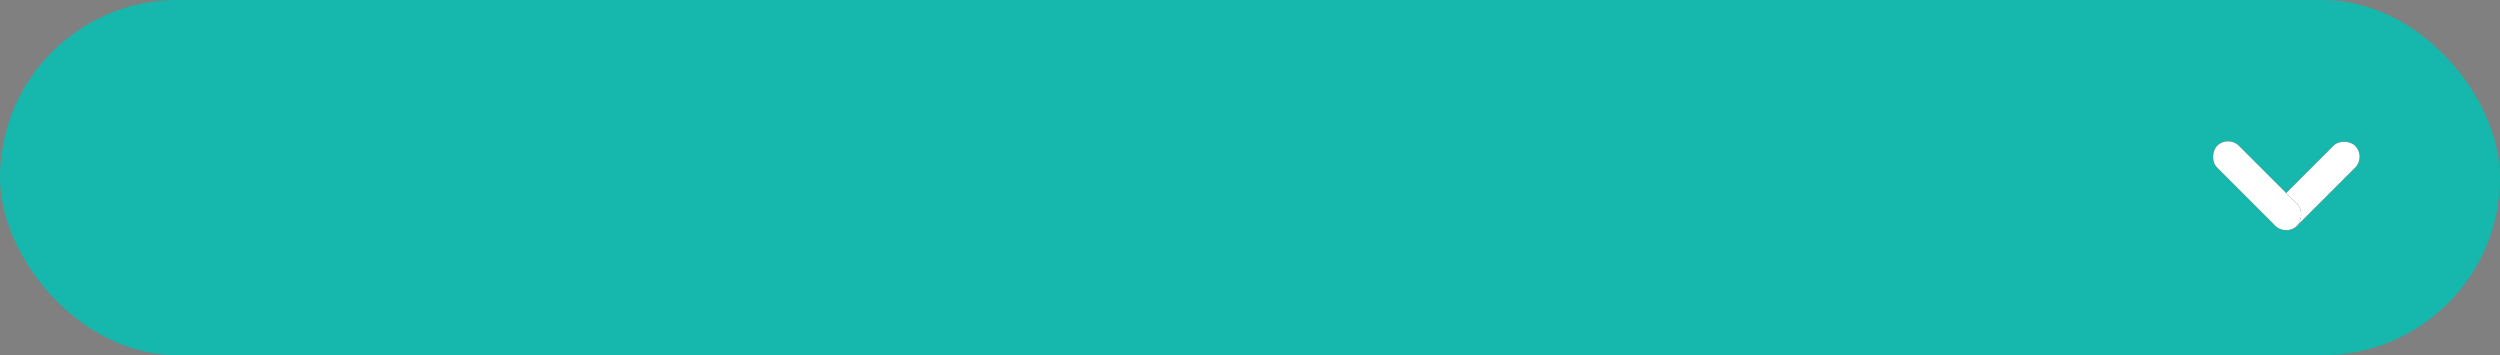 <svg xmlns="http://www.w3.org/2000/svg" xmlns:xlink="http://www.w3.org/1999/xlink" width="211.104" height="30" viewBox="0 0 211.104 30">
  <rect x="0" y="0" width="211.104" height="30" fill="#808080" stroke="none"/>
  <defs>
    <style>
      .cls-1 {
        fill: #16b7ac;
      }

      .cls-2 {
        fill: #3d3d3d;
        stroke: #fff;
        stroke-linejoin: round;
        stroke-width: 3px;
      }

      .cls-3 {
        stroke: none;
      }

      .cls-4, .cls-5 {
        fill: none;
      }

      .cls-4 {
        clip-path: url(#clip);
      }

      .cls-5 {
        clip-path: url(#clip-2);
      }
    </style>
    <clipPath id="clip">
      <use xlink:href="#fill"/>
    </clipPath>
    <clipPath id="clip-2">
      <use xlink:href="#fill-2"/>
    </clipPath>
  </defs>
  <g id="그룹_1605" data-name="그룹 1605" transform="translate(-588.031 -56)">
    <rect id="사각형_2122" data-name="사각형 2122" class="cls-1" width="211.104" height="30" rx="15" transform="translate(588.031 56)"/>
    <g id="그룹_22" data-name="그룹 22" transform="translate(781.078 62.486) rotate(45)">
      <g id="사각형_324" data-name="사각형 324" class="cls-2" transform="translate(6.938 9.54) rotate(-90)">
        <rect id="fill" class="cls-3" width="9.54" height="2.602" rx="1.301"/>
        <path class="cls-4" d="M0,1.102h9.54M8.04,0v2.602M9.54,1.5h-9.54M1.5,2.602v-2.602"/>
      </g>
      <g id="사각형_325" data-name="사각형 325" class="cls-2" transform="translate(9.54 9.54) rotate(180)">
        <rect id="fill-2" class="cls-3" width="9.54" height="2.602" rx="1.301"/>
        <path class="cls-5" d="M0,1.102h9.54M8.04,0v2.602M9.54,1.5h-9.54M1.5,2.602v-2.602"/>
      </g>
    </g>
  </g>
</svg>
